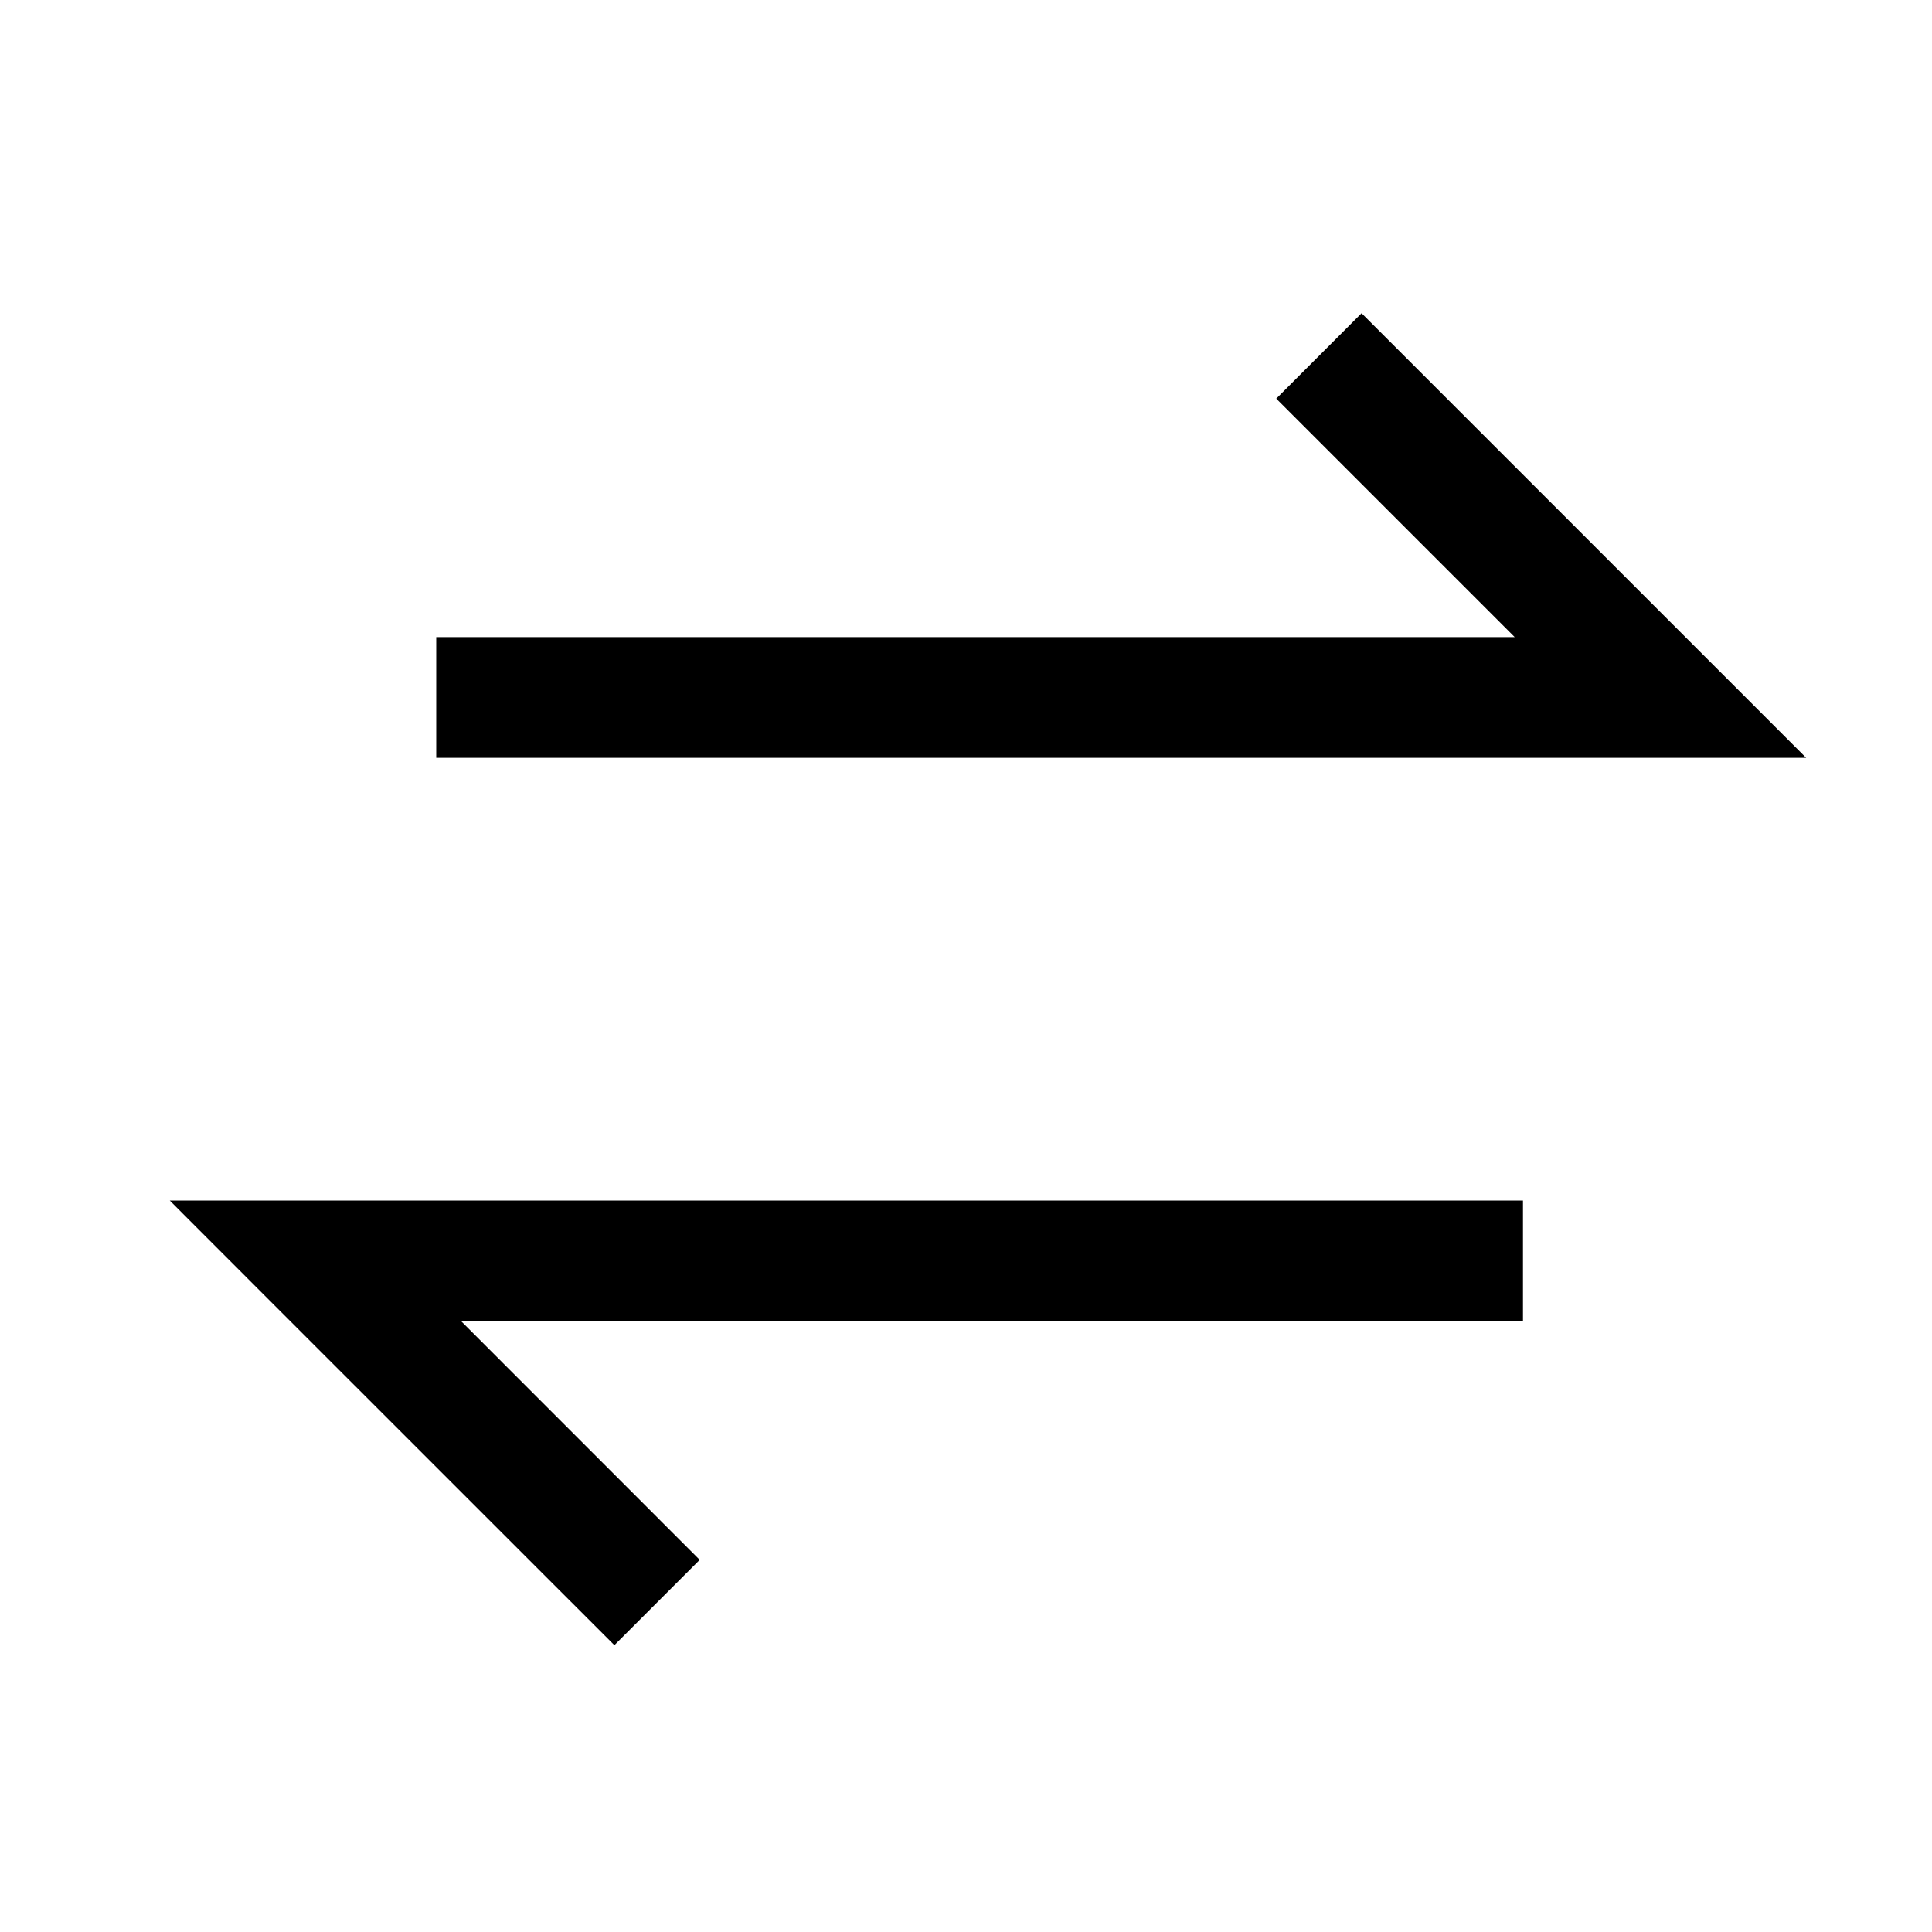 <svg width="24" height="24" viewBox="0 0 24 24" fill="none" xmlns="http://www.w3.org/2000/svg">
<path fill-rule="evenodd" clip-rule="evenodd" d="M15.854 4.952L18.816 7.914L5.419 7.914L5.419 9.414L20.627 9.414L22.437 9.414L21.157 8.134L16.914 3.891L15.854 4.952ZM8.692 19.377L5.73 16.414L18.919 16.414L18.919 14.914L3.919 14.914L2.109 14.914L3.389 16.195L7.632 20.437L8.692 19.377Z" fill="black"/>
</svg>
